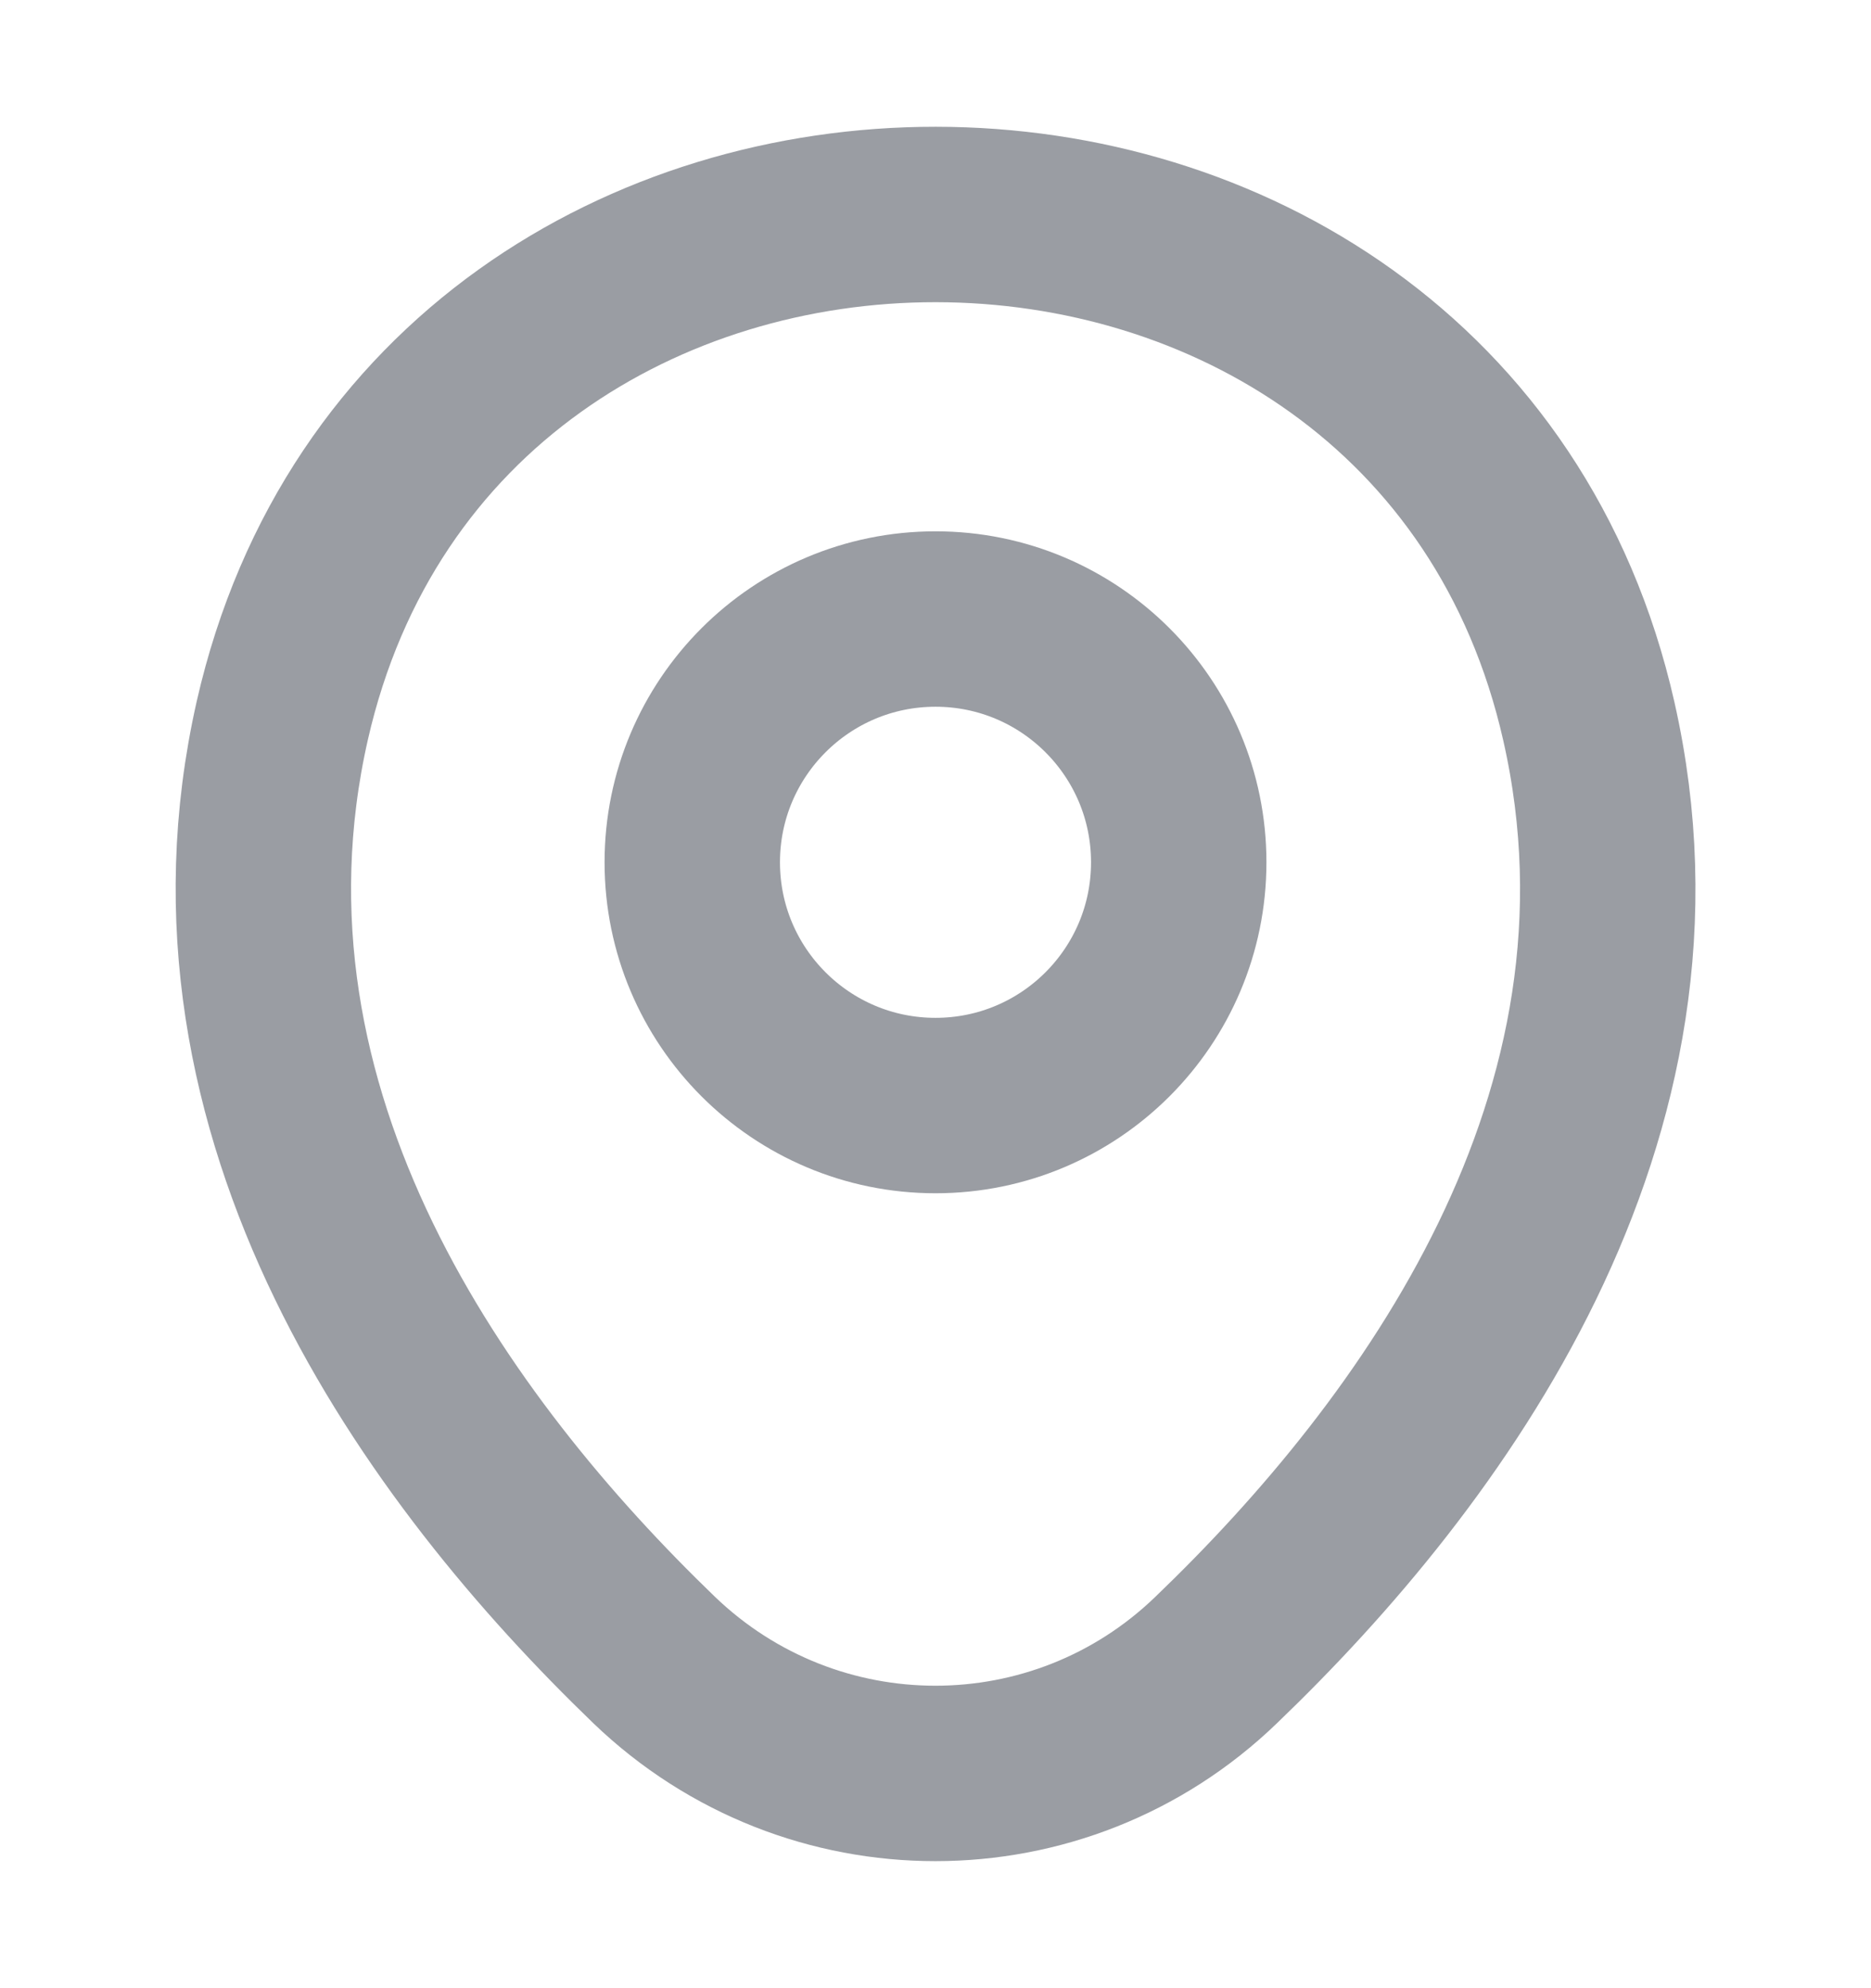 <svg width="16" height="17" viewBox="0 0 16 17" fill="none" xmlns="http://www.w3.org/2000/svg">
<path d="M8 9.453C9.149 9.453 10.08 8.522 10.08 7.373C10.08 6.224 9.149 5.293 8 5.293C6.851 5.293 5.92 6.224 5.92 7.373C5.92 8.522 6.851 9.453 8 9.453Z" stroke="#9A9DA3" stroke-width="1.5"/>
<path d="M2.414 6.161C3.727 0.387 12.28 0.394 13.587 6.167C14.354 9.554 12.247 12.421 10.4 14.194C9.06 15.487 6.94 15.487 5.594 14.194C3.754 12.421 1.647 9.547 2.414 6.161Z" stroke="#9A9DA3" stroke-width="1.5"/>
</svg>
